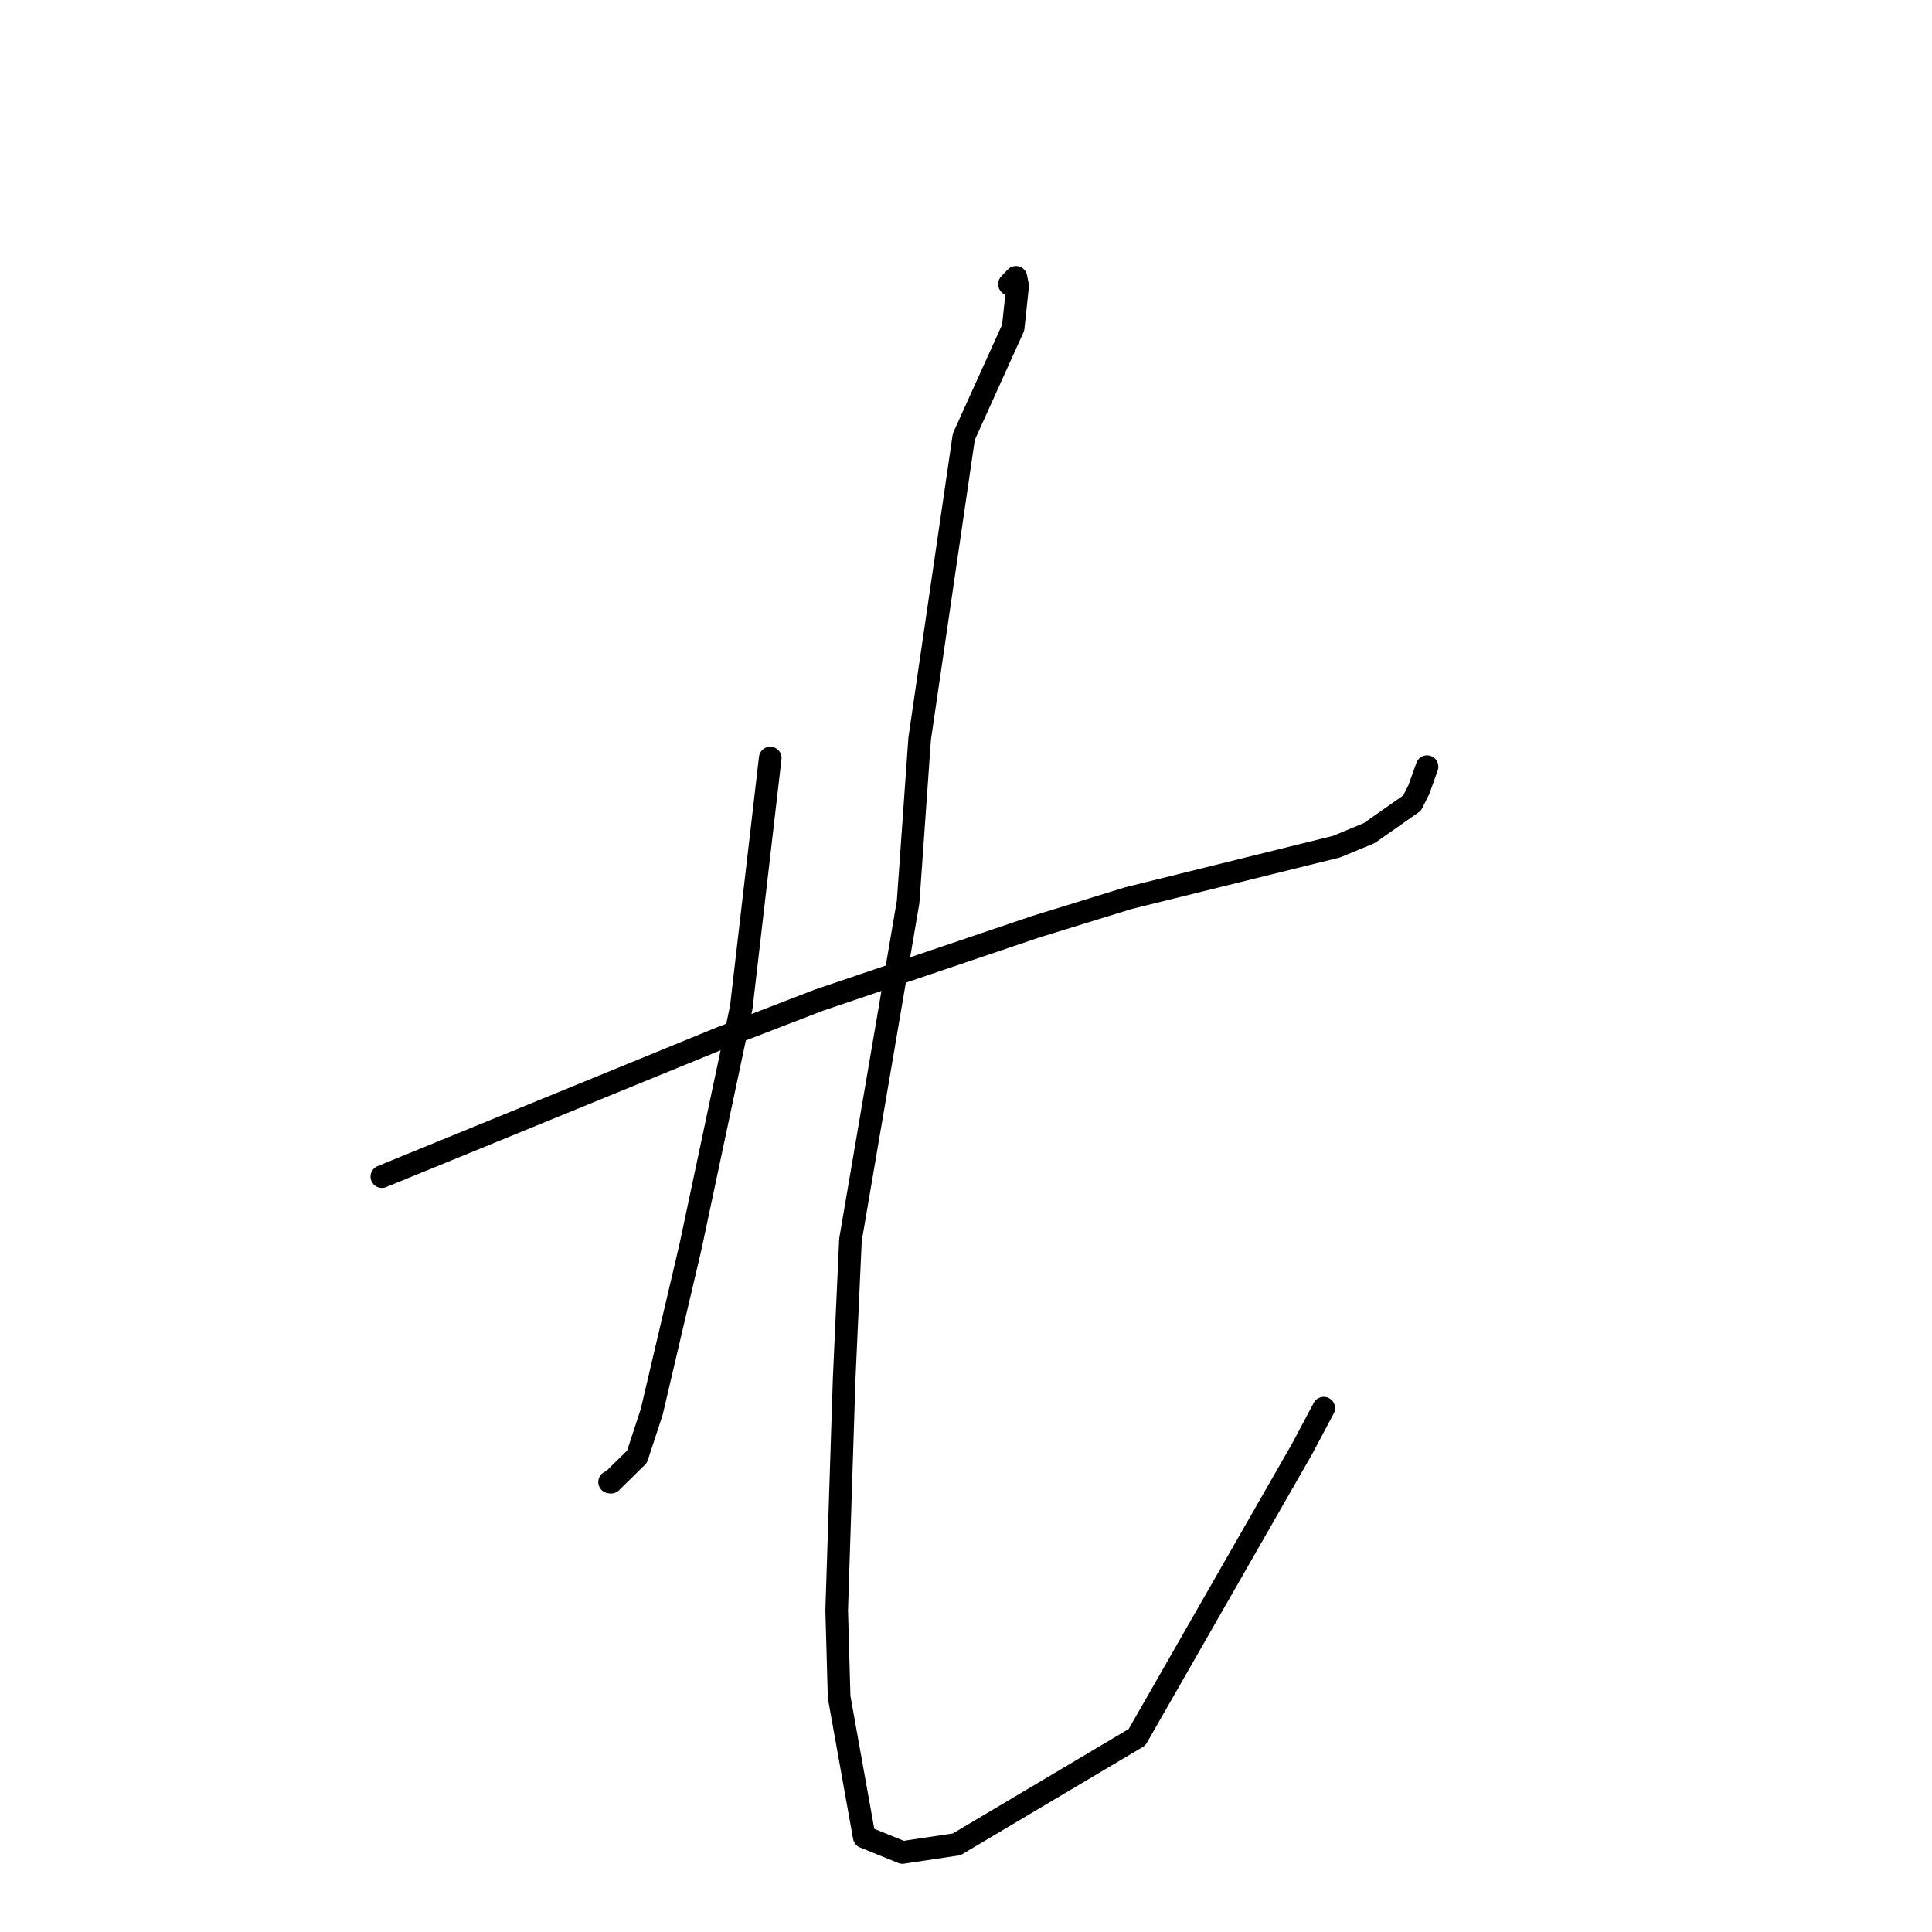 <?xml version="1.0" standalone="no"?>
    <svg width="256" height="256" xmlns="http://www.w3.org/2000/svg" version="1.1">
    <polyline stroke="black" stroke-width="3" stroke-linecap="round" fill="transparent" stroke-linejoin="round" points="50.597 155.908 73.066 146.716 95.535 137.525 108.544 132.511 137.223 122.804 149.522 119.009 177.12 112.182 181.432 110.39 187.114 106.41 188.024 104.584 188.993 101.859 189.09 101.587 " />
        <polyline stroke="black" stroke-width="3" stroke-linecap="round" fill="transparent" stroke-linejoin="round" points="102.059 100.446 100.14 116.971 98.221 133.496 91.482 165.254 86.347 187.114 84.407 193.023 80.967 196.401 80.775 196.375 " />
        <polyline stroke="black" stroke-width="3" stroke-linecap="round" fill="transparent" stroke-linejoin="round" points="133.76 37.651 134.188 37.201 134.615 36.752 134.84 37.877 134.252 43.413 127.711 57.865 121.861 97.871 120.331 119.506 112.691 164.277 111.859 182.618 110.866 213.37 111.188 224.863 114.516 243.409 119.579 245.461 126.764 244.384 150.656 230.194 162.426 209.635 172.542 191.969 175.403 186.59 " />
        </svg>